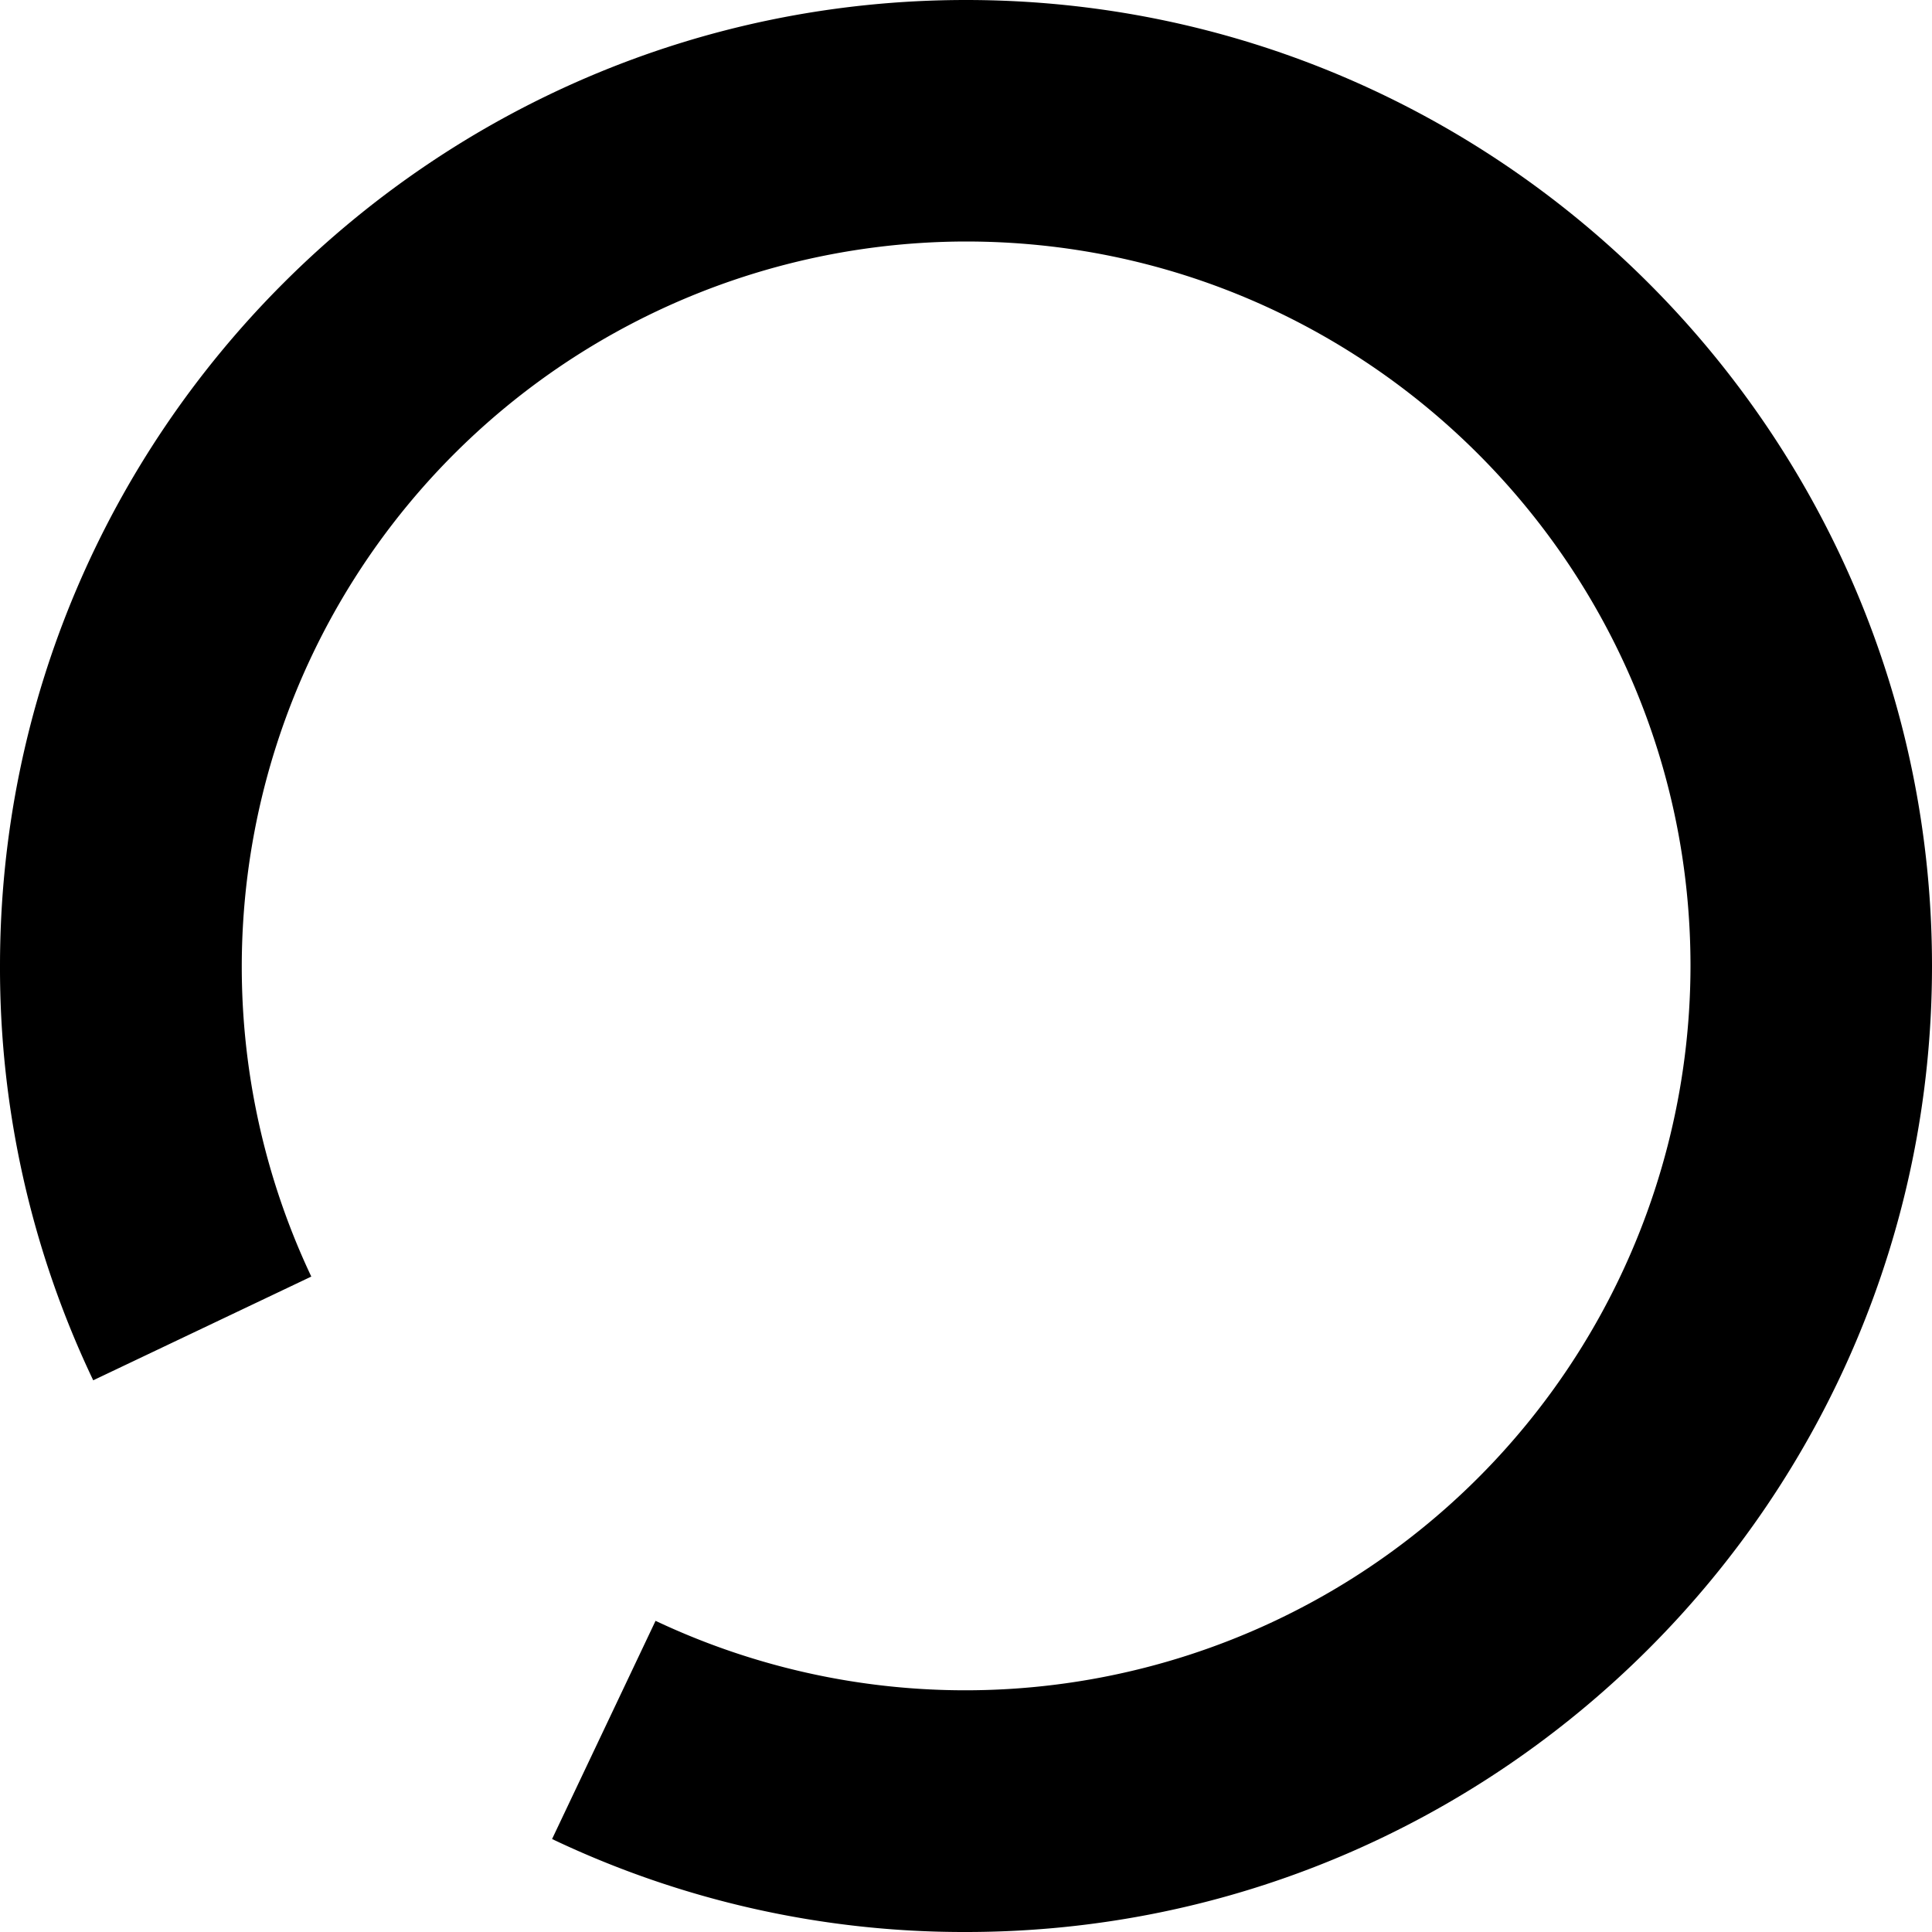 <svg className="animate-spin w-4 h-4 fill-current shrink-0" viewBox="0 0 16 16">
                      <path d="M8 16a7.928 7.928 0 01-3.428-.77l.857-1.807A6.006 6.006 0 0014 8c0-3.309-2.691-6-6-6a6.006 6.006 0 00-5.422 8.572l-1.806.859A7.929 7.929 0 010 8c0-4.411 3.589-8 8-8s8 3.589 8 8-3.589 8-8 8z" />
                    </svg>
